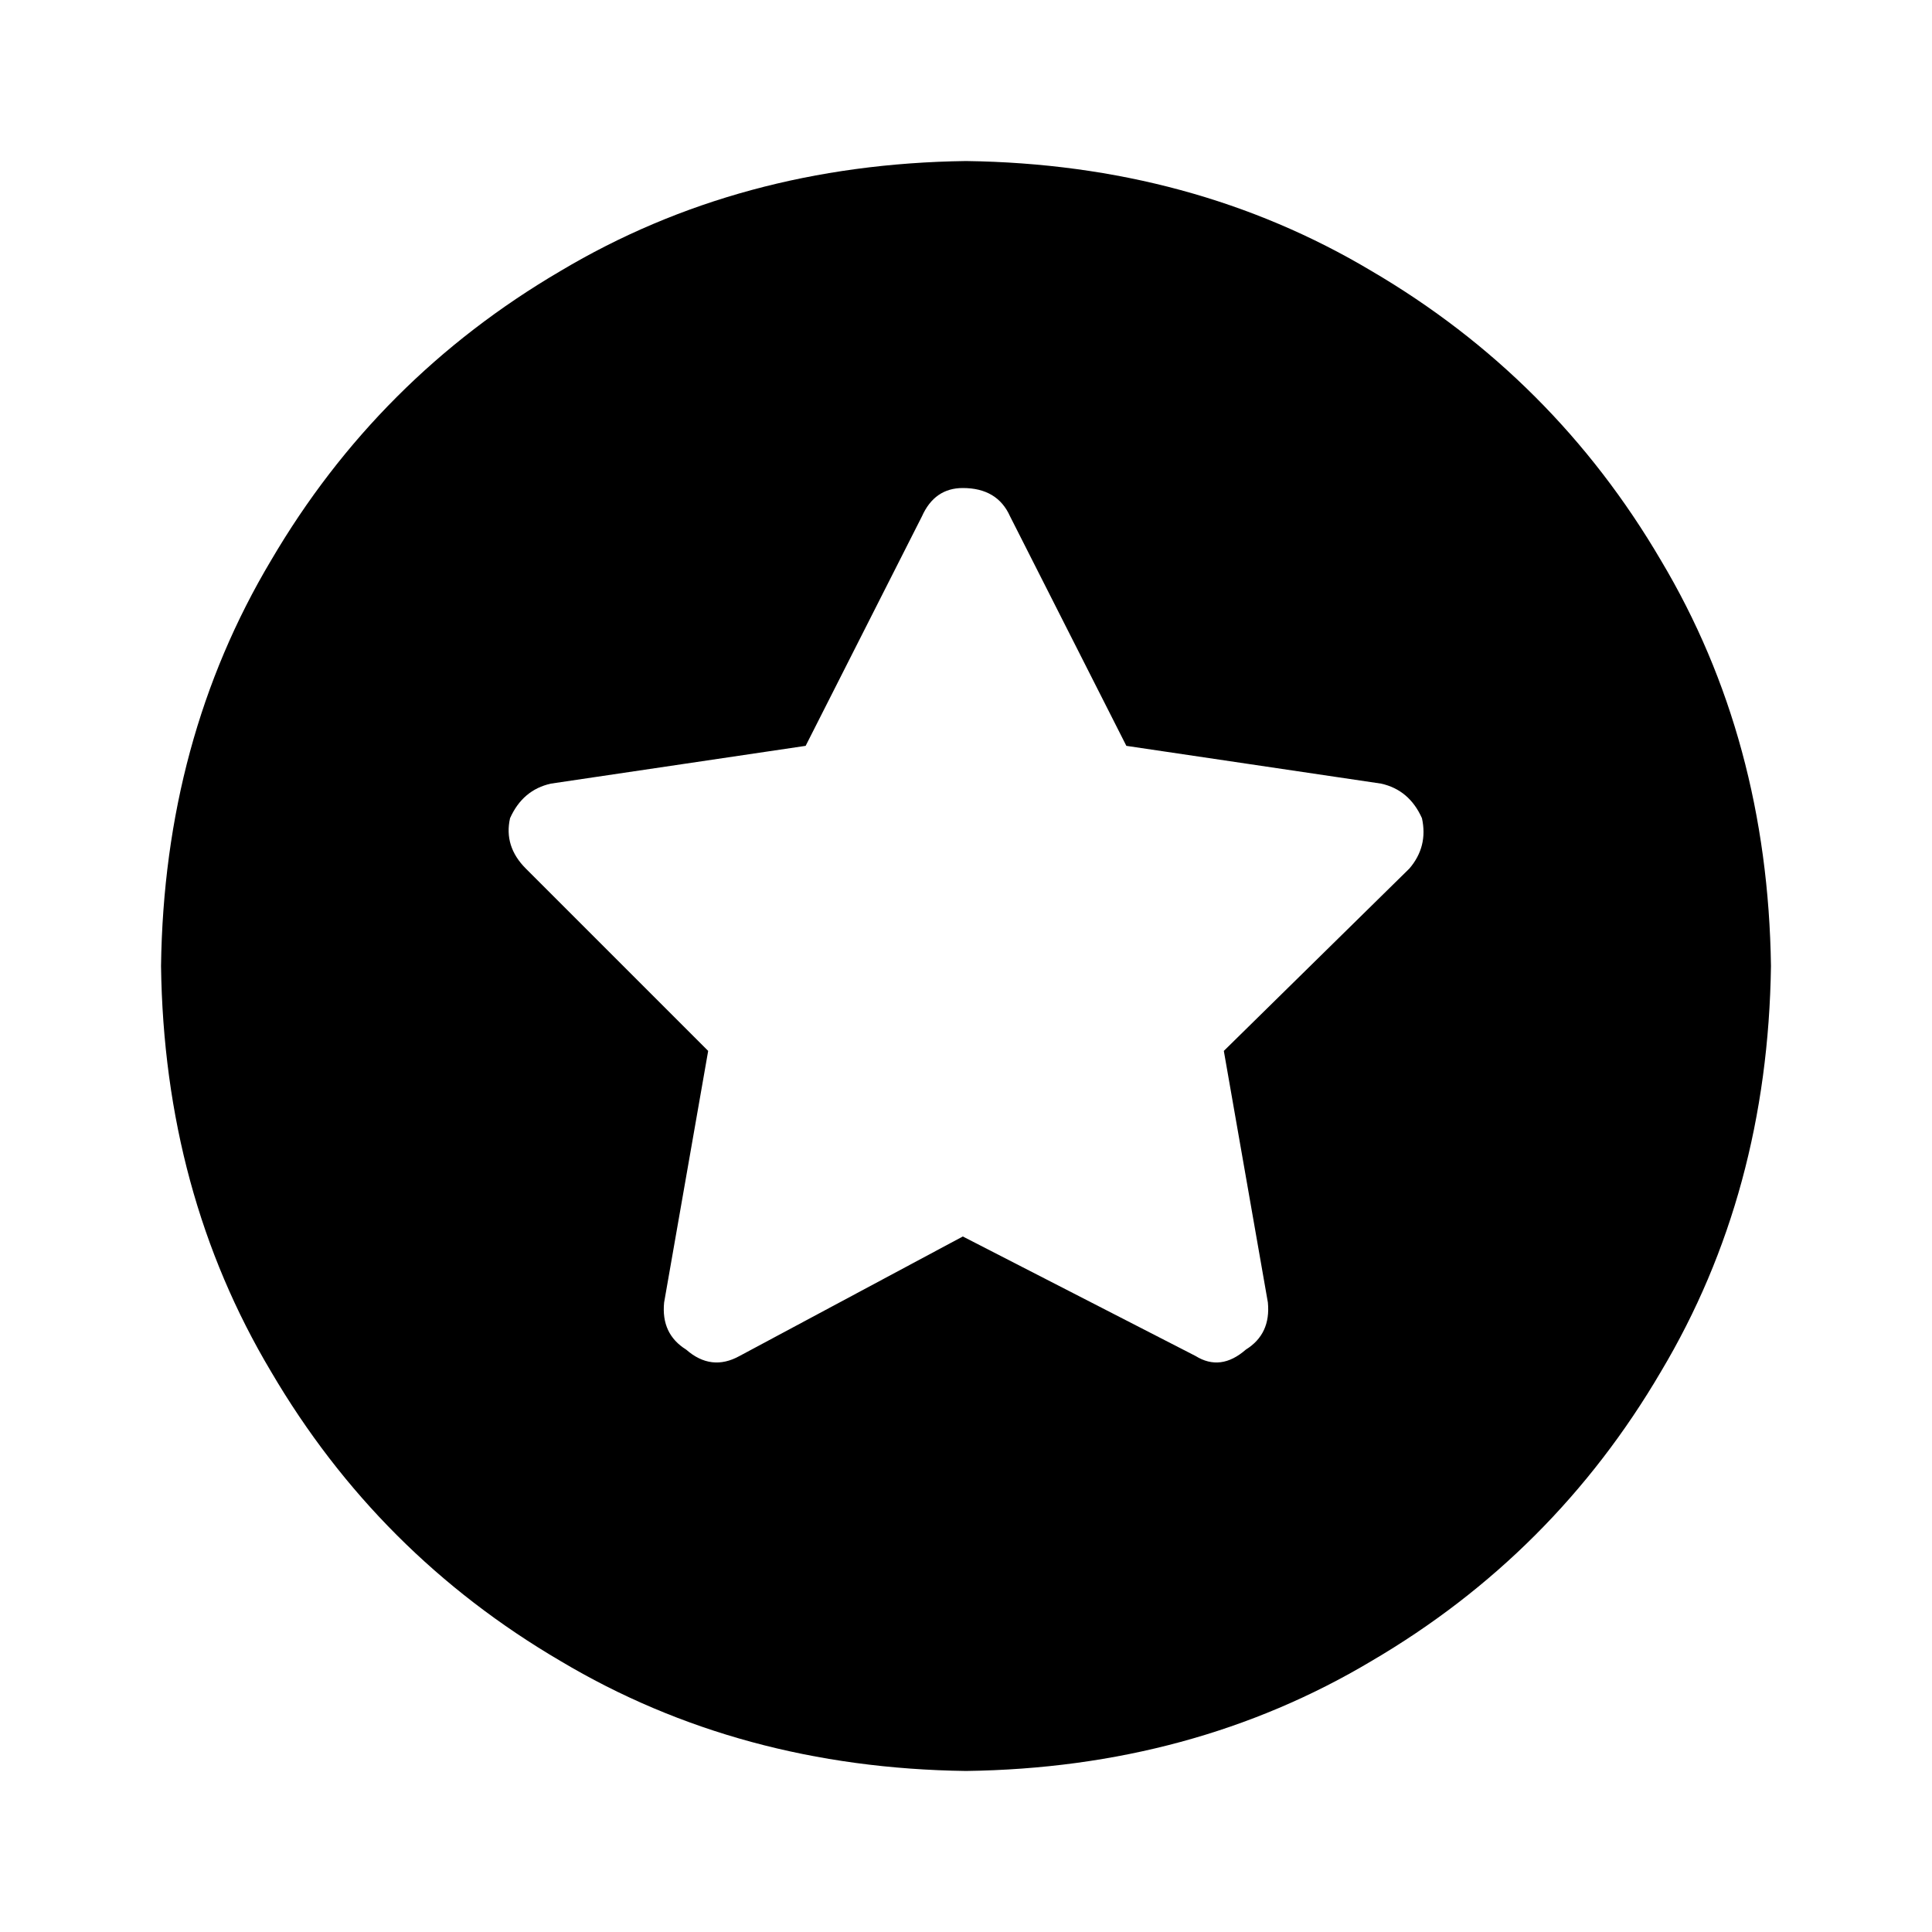 <svg width="30" height="30" viewBox="0 0 20 20" fill="none" xmlns="http://www.w3.org/2000/svg" class="size-6 text-purple-40"><g id="icon/Important"><path id="î£" fill="currentColor" d="M18.333 10C18.311 11.563 17.932 12.962 17.194 14.199C16.456 15.458 15.458 16.456 14.199 17.194C12.962 17.932 11.562 18.312 10 18.333C8.437 18.312 7.038 17.932 5.801 17.194C4.542 16.456 3.544 15.458 2.806 14.199C2.068 12.962 1.688 11.563 1.667 10C1.688 8.438 2.068 7.038 2.806 5.801C3.544 4.542 4.542 3.544 5.801 2.806C7.038 2.068 8.437 1.688 10 1.667C11.562 1.688 12.962 2.068 14.199 2.806C15.458 3.544 16.456 4.542 17.194 5.801C17.932 7.038 18.311 8.438 18.333 10ZM9.544 5.345L8.34 7.721L5.703 8.112C5.508 8.155 5.367 8.275 5.28 8.47C5.236 8.665 5.291 8.839 5.443 8.991L7.331 10.879L6.875 13.483C6.853 13.7 6.929 13.863 7.103 13.971C7.276 14.123 7.461 14.145 7.656 14.037L9.967 12.8L12.376 14.037C12.55 14.145 12.723 14.123 12.897 13.971C13.071 13.863 13.146 13.7 13.125 13.483L12.669 10.879L14.59 8.991C14.72 8.839 14.763 8.665 14.72 8.47C14.633 8.275 14.492 8.155 14.297 8.112L11.66 7.721L10.456 5.345C10.369 5.15 10.206 5.052 9.967 5.052C9.772 5.052 9.631 5.15 9.544 5.345Z"></path></g></svg>